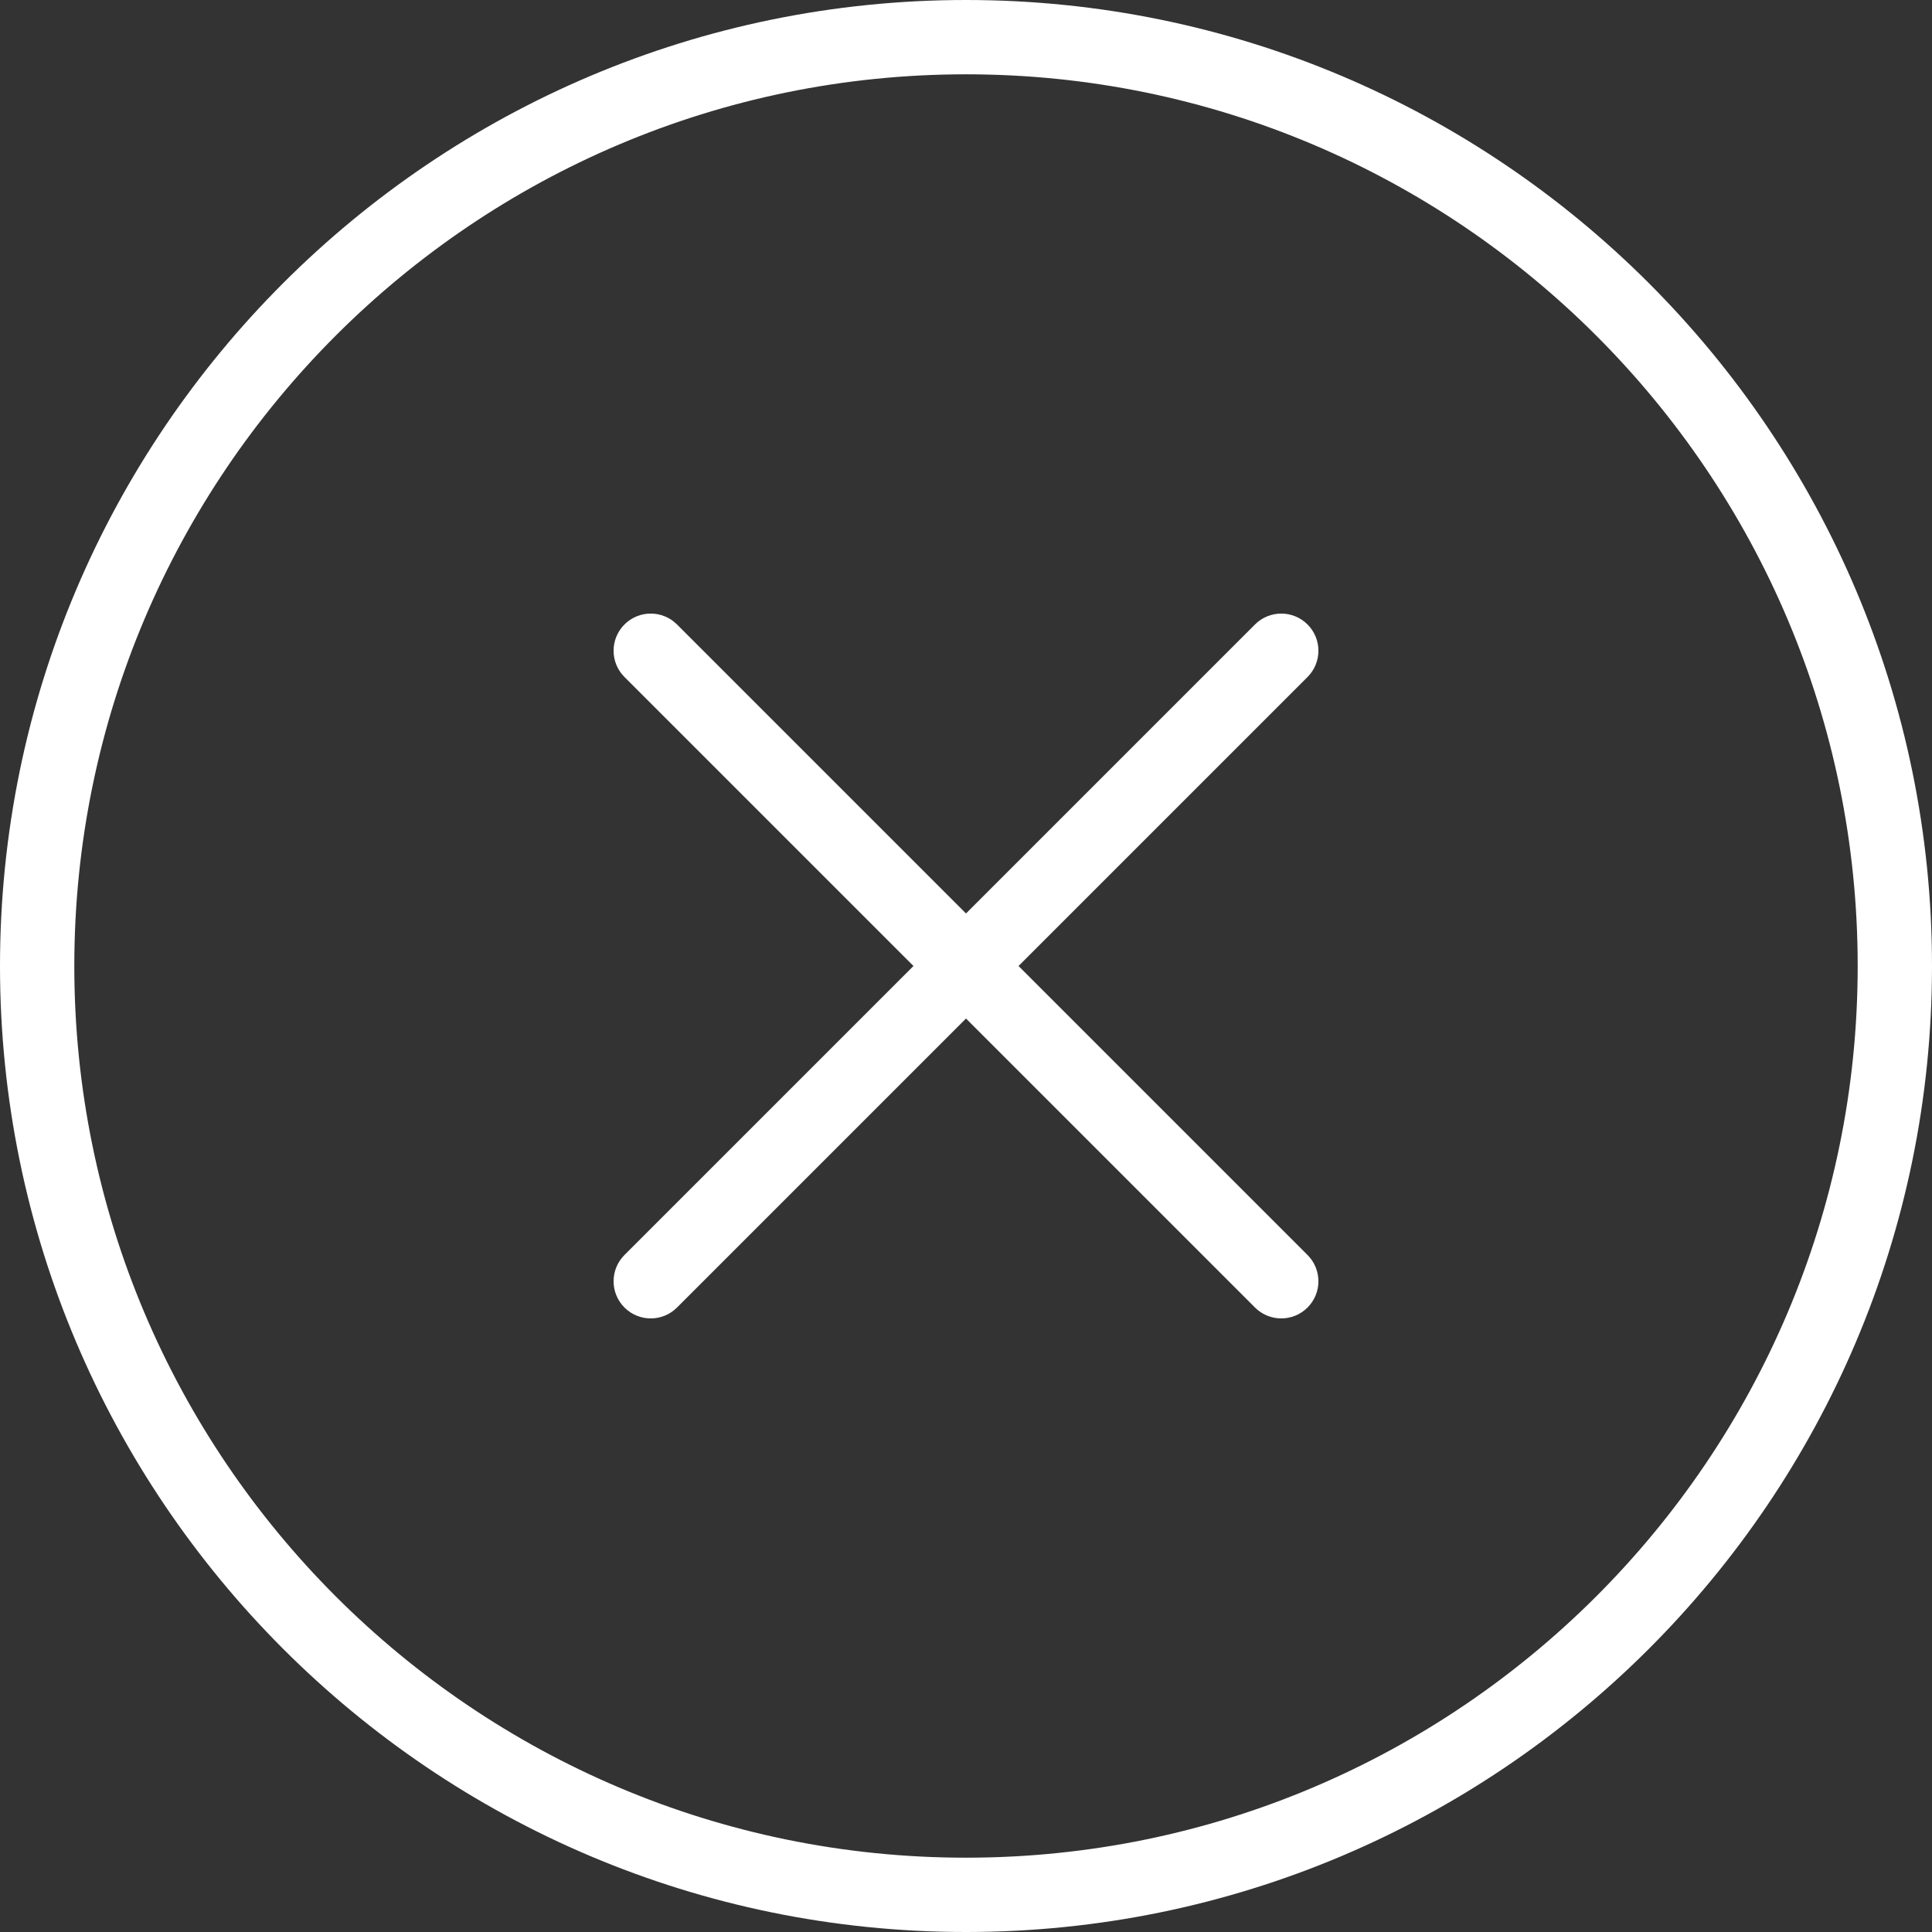 <?xml version="1.0" standalone="no"?><!DOCTYPE svg PUBLIC "-//W3C//DTD SVG 1.1//EN" "http://www.w3.org/Graphics/SVG/1.1/DTD/svg11.dtd"><svg t="1673017458716" class="icon" viewBox="0 0 1024 1024" version="1.1" xmlns="http://www.w3.org/2000/svg" p-id="966" id="mx_n_1673017458717" xmlns:xlink="http://www.w3.org/1999/xlink" width="200" height="200"><rect x="0" y="0" width="1024" height="1024" fill="#333333" stroke="none"/><path d="M512 0C794.77 0 1024 229.806 1024 512 1024 794.77 794.194 1024 512 1024 229.23 1024 0 794.194 0 512 0 229.23 229.806 0 512 0ZM512 984.615C772.648 984.615 984.615 772.813 984.615 512 984.615 251.352 772.813 39.385 512 39.385 251.352 39.385 39.385 251.187 39.385 512 39.385 772.648 251.187 984.615 512 984.615ZM512 539.849 358.83 693.019C351.139 700.71 338.671 700.71 330.981 693.019 323.29 685.329 323.29 672.861 330.981 665.17L484.151 512 330.981 358.83C323.29 351.139 323.29 338.671 330.981 330.981 338.671 323.29 351.139 323.29 358.83 330.981L512 484.151 665.17 330.981C672.861 323.29 685.329 323.29 693.019 330.981 700.71 338.671 700.71 351.139 693.019 358.83L539.849 512 693.019 665.17C700.71 672.861 700.71 685.329 693.019 693.019 685.329 700.71 672.861 700.71 665.17 693.019L512 539.849Z" fill="#ffffff" p-id="967"></path></svg>
